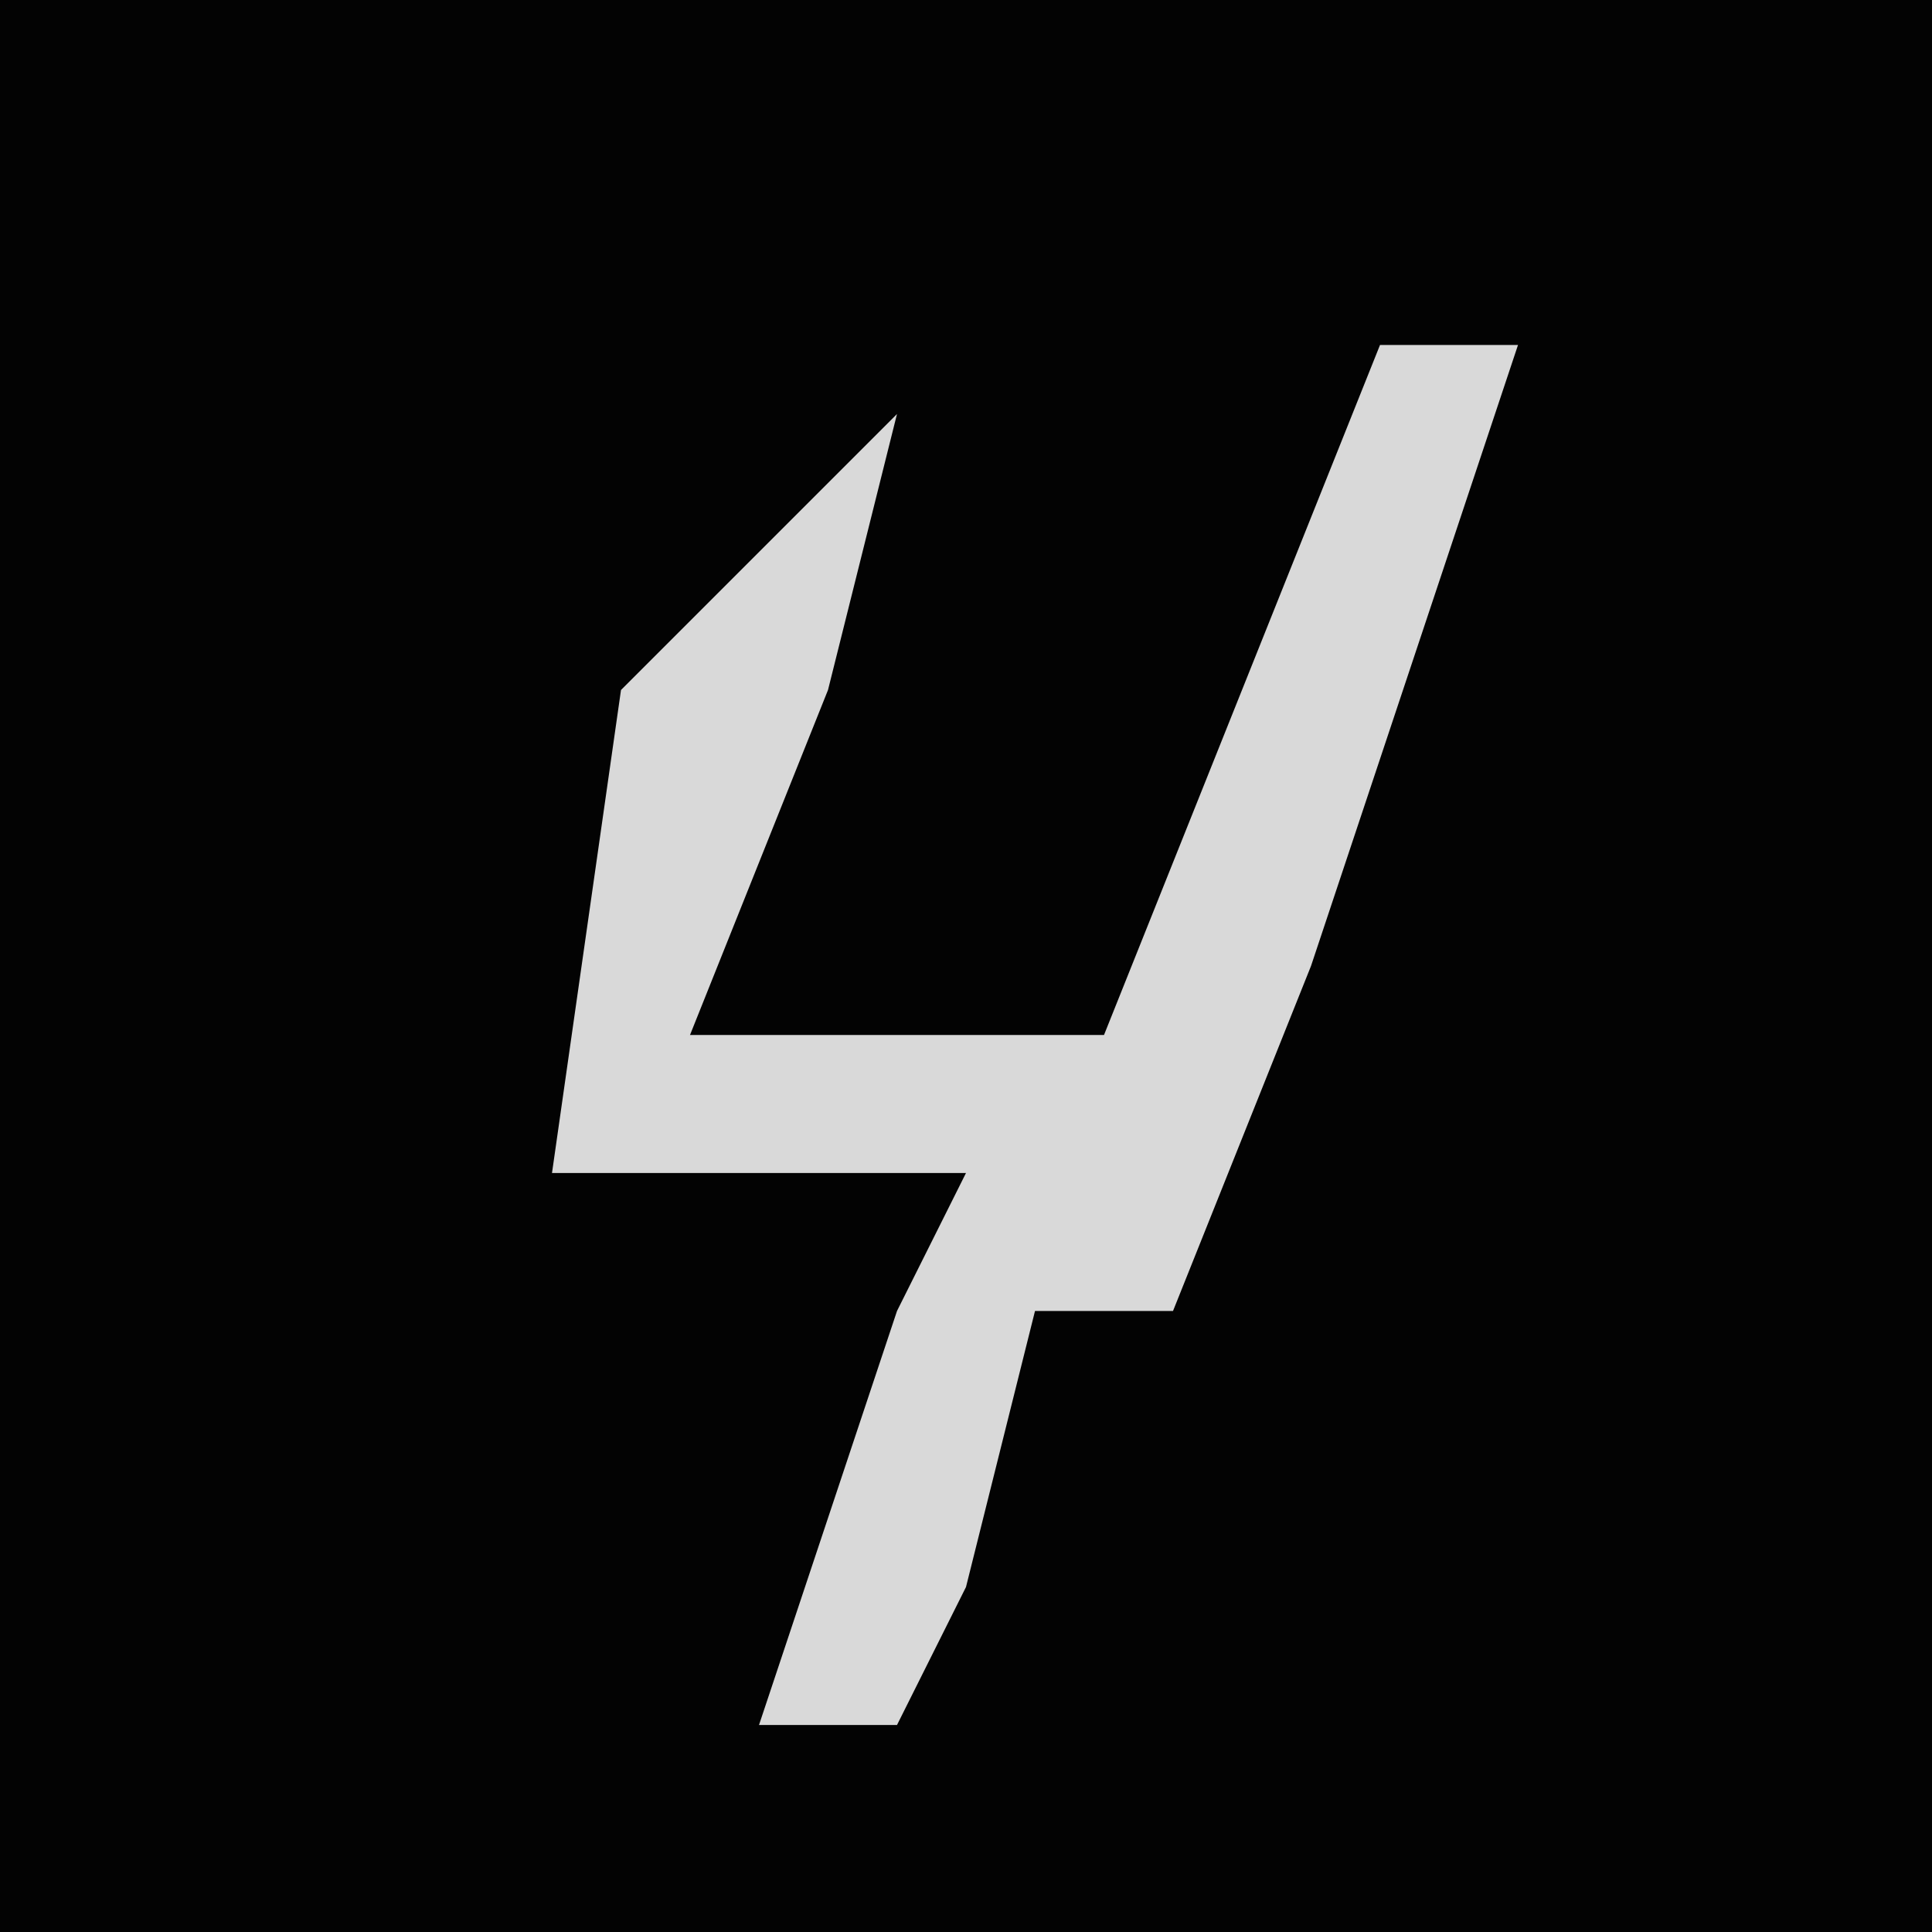 <?xml version="1.0" encoding="UTF-8"?>
<svg version="1.1" xmlns="http://www.w3.org/2000/svg" width="28" height="28">
<path d="M0,0 L28,0 L28,28 L0,28 Z " fill="#030303" transform="translate(0,0)"/>
<path d="M0,0 L2,0 L-1,9 L-3,14 L-5,14 L-6,18 L-7,20 L-9,20 L-7,14 L-6,12 L-12,12 L-11,5 L-7,1 L-8,5 L-10,10 L-4,10 L-2,5 Z " fill="#D9D9D9" transform="translate(20,5)"/>
</svg>
